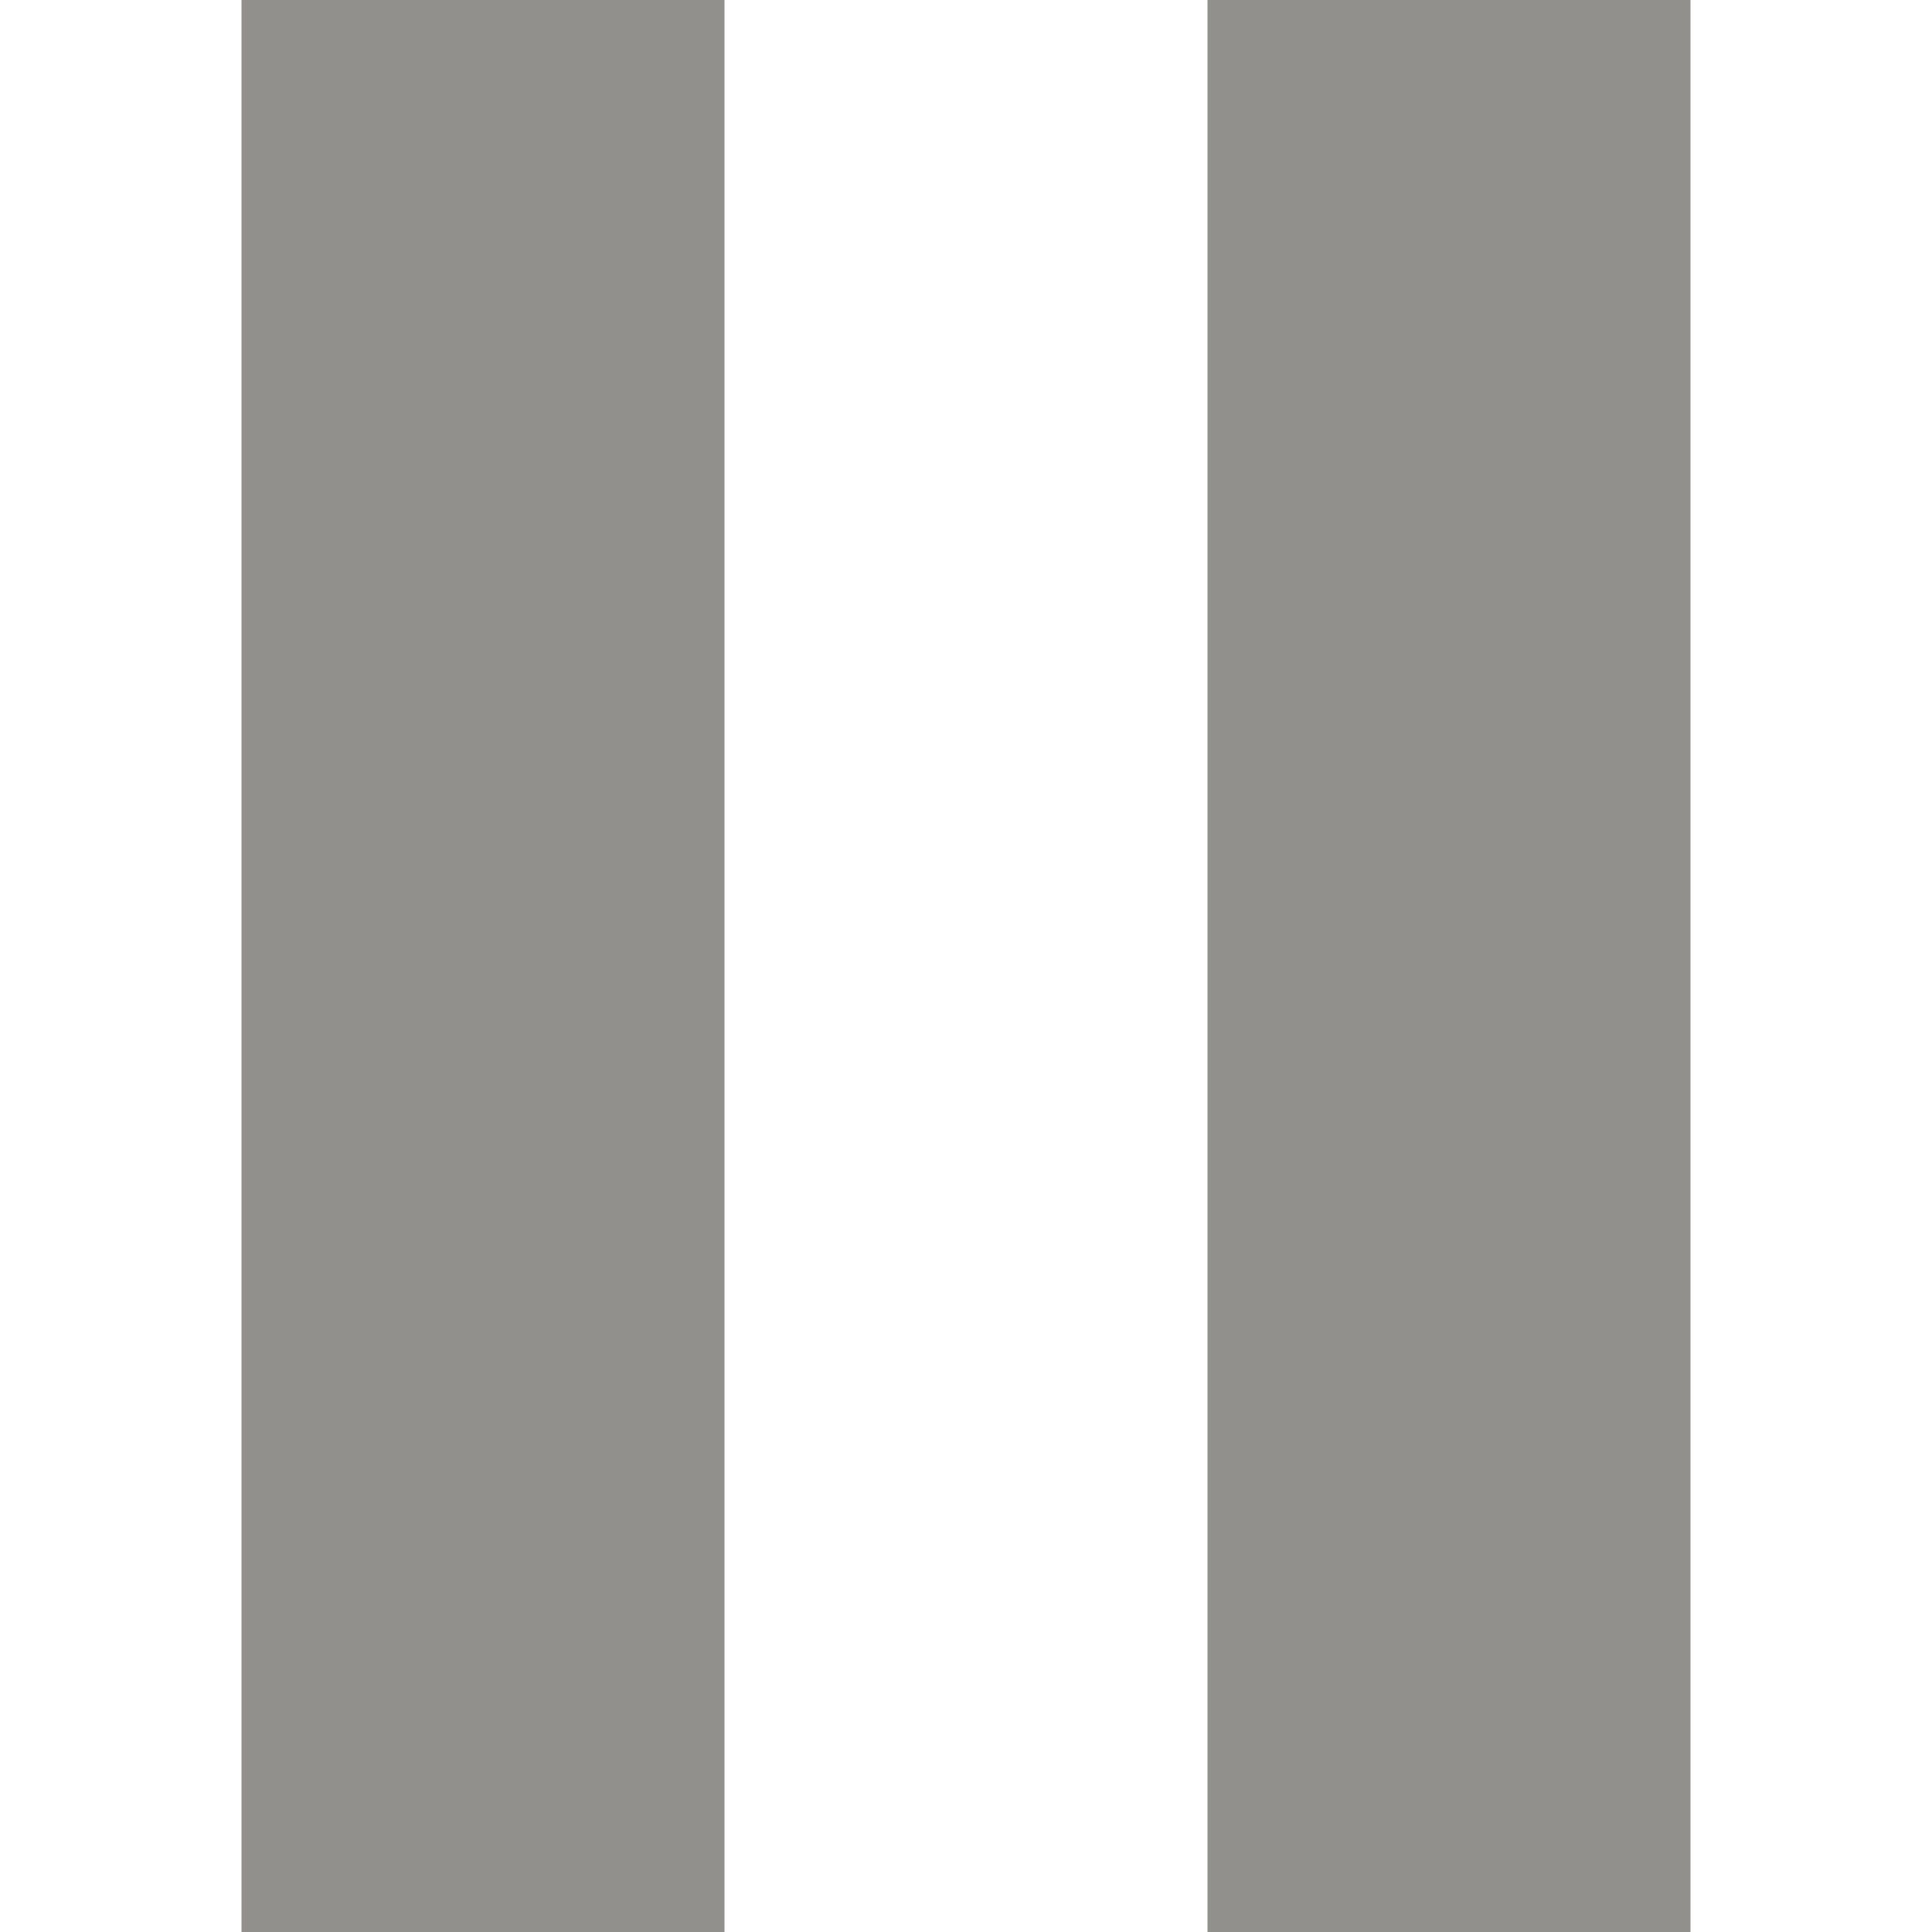 <!-- Generated by IcoMoon.io -->
<svg version="1.1" xmlns="http://www.w3.org/2000/svg" width="32" height="32" viewBox="0 0 32 32">
<title>as-pause-</title>
<path fill="#91908d" d="M4 32h8v-32h-8v32zM20 32h8v-32h-8v32z"></path>
</svg>
